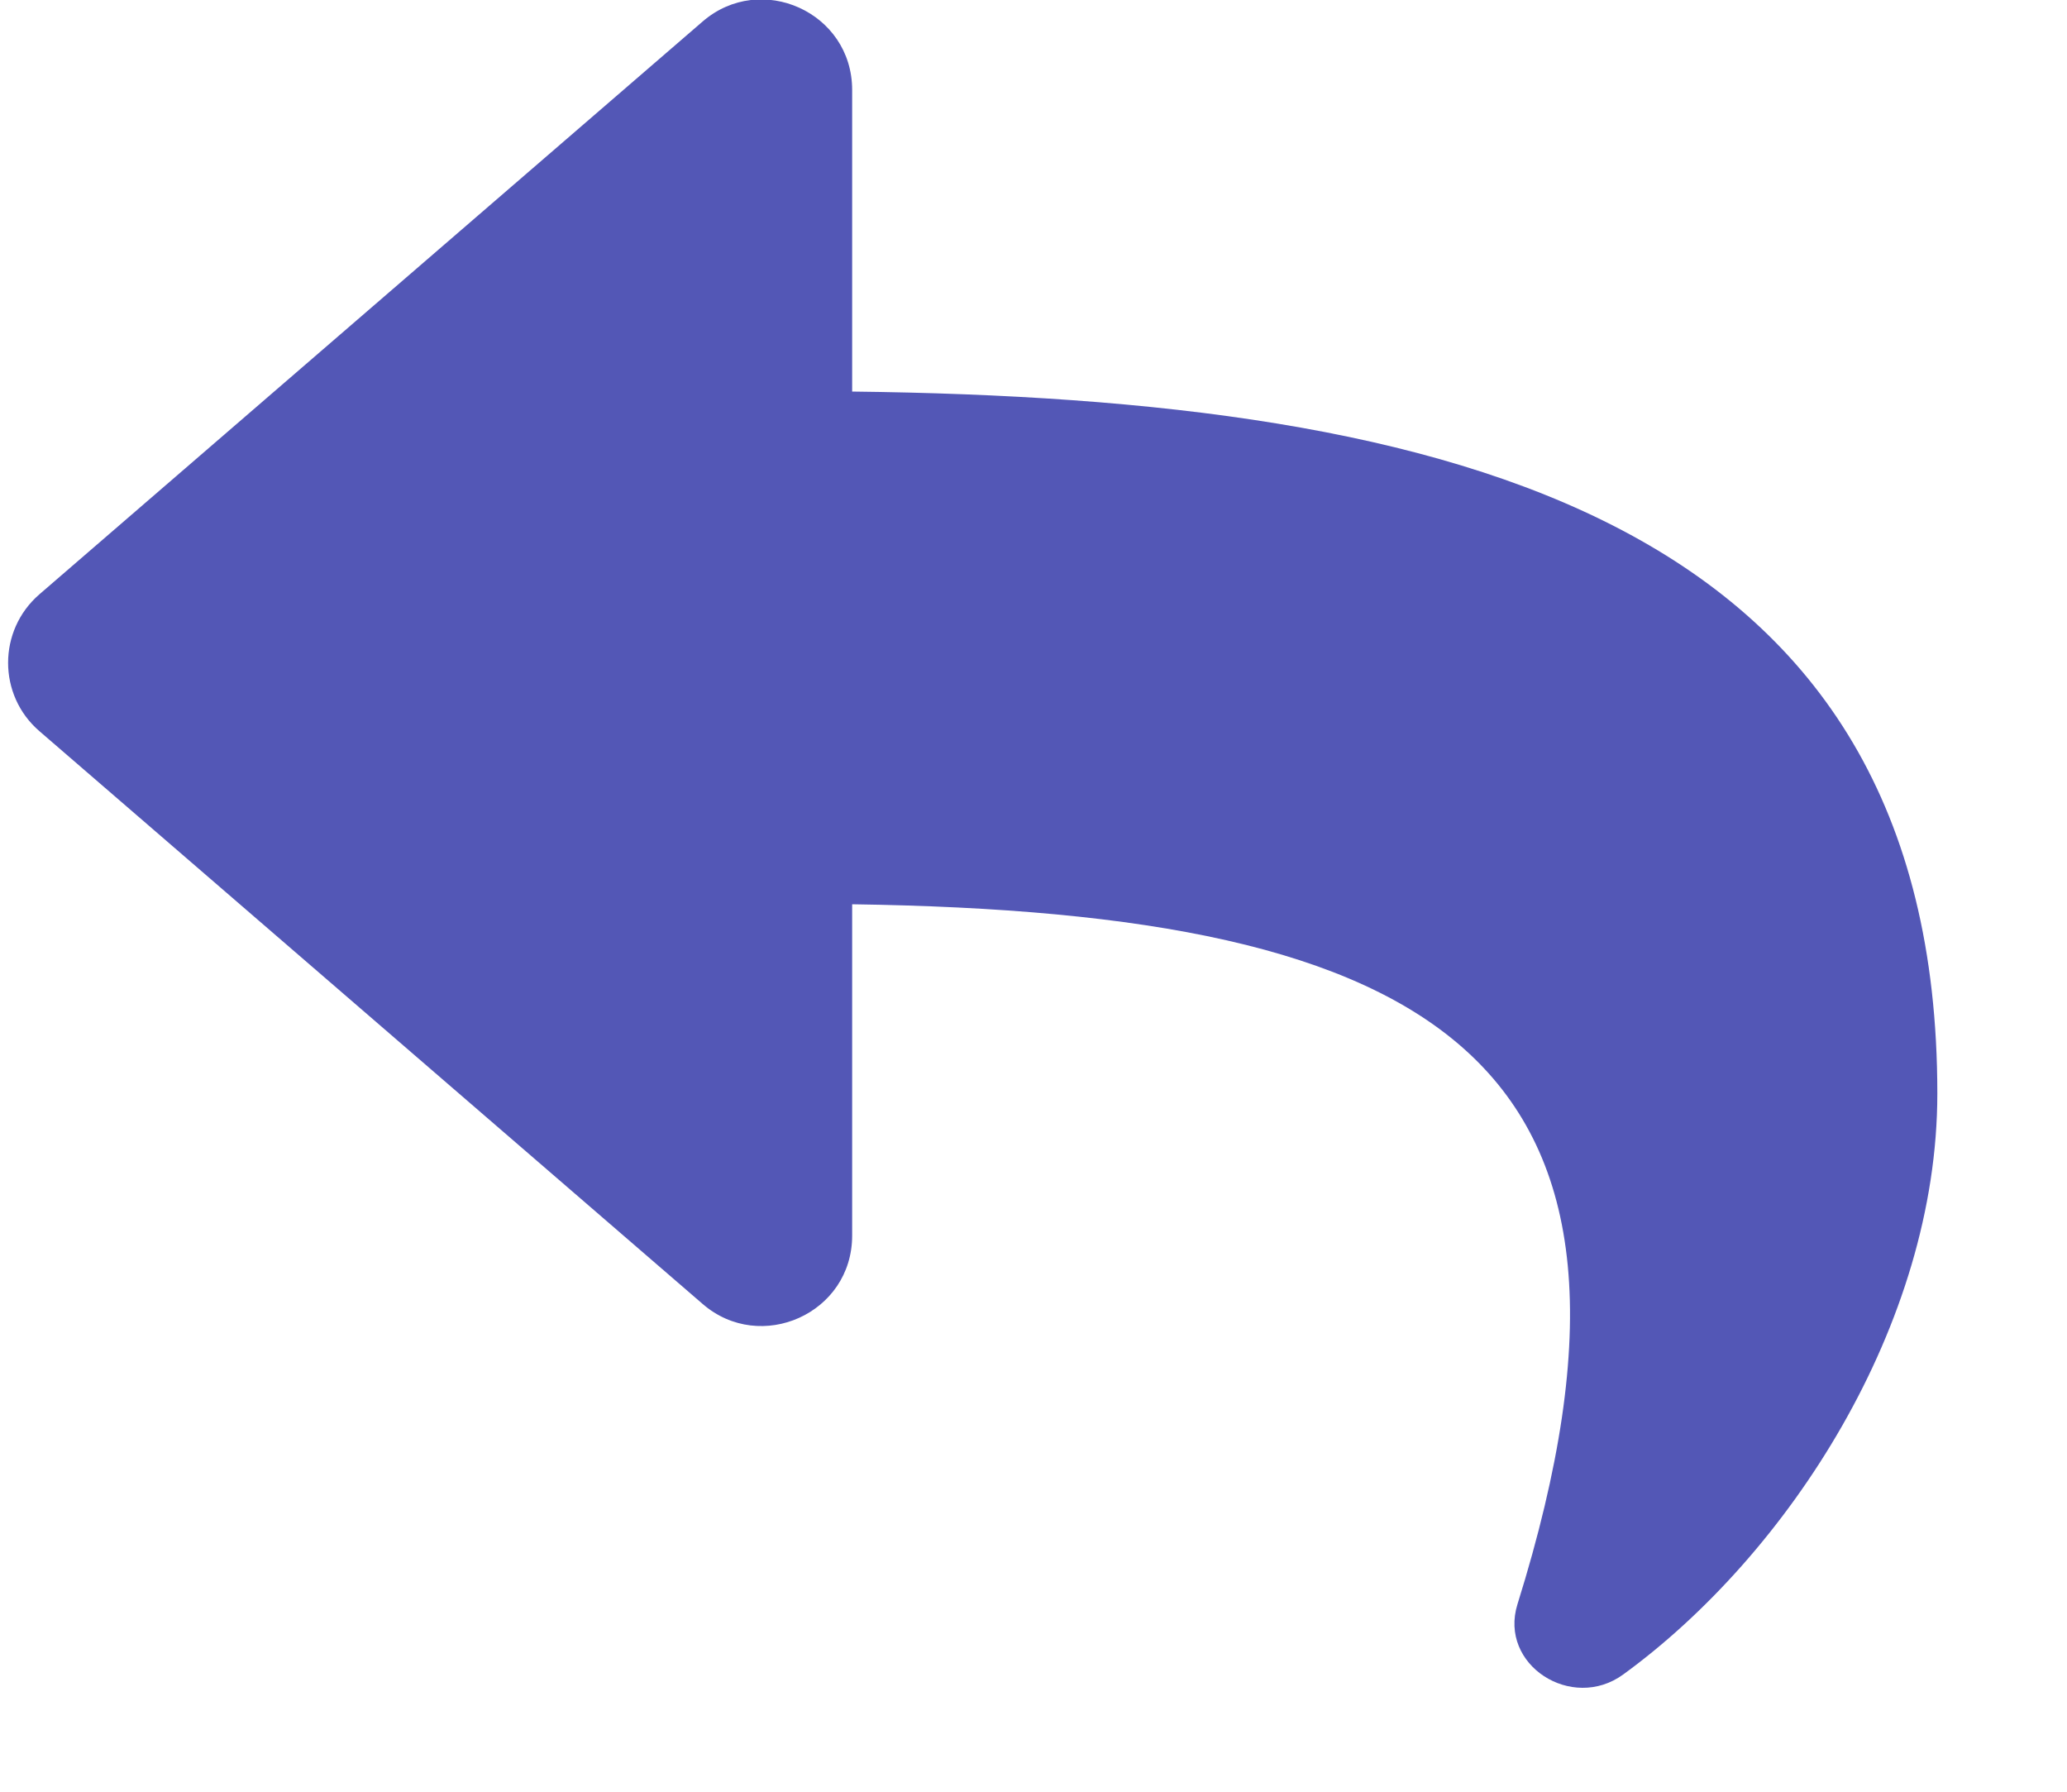 <svg width="15" height="13" viewBox="0 0 15 13" fill="none" xmlns="http://www.w3.org/2000/svg">
<path d="M0.286 4.312L5.099 0.156C5.52 -0.208 6.184 0.087 6.184 0.653V2.841C10.576 2.892 14.059 3.772 14.059 7.934C14.059 9.615 12.976 11.279 11.78 12.149C11.407 12.421 10.875 12.08 11.012 11.64C12.252 7.674 10.424 6.622 6.184 6.561V8.965C6.184 9.531 5.519 9.825 5.099 9.461L0.286 5.305C-0.017 5.044 -0.017 4.574 0.286 4.312Z" fill="#5357B6"/>
</svg>
